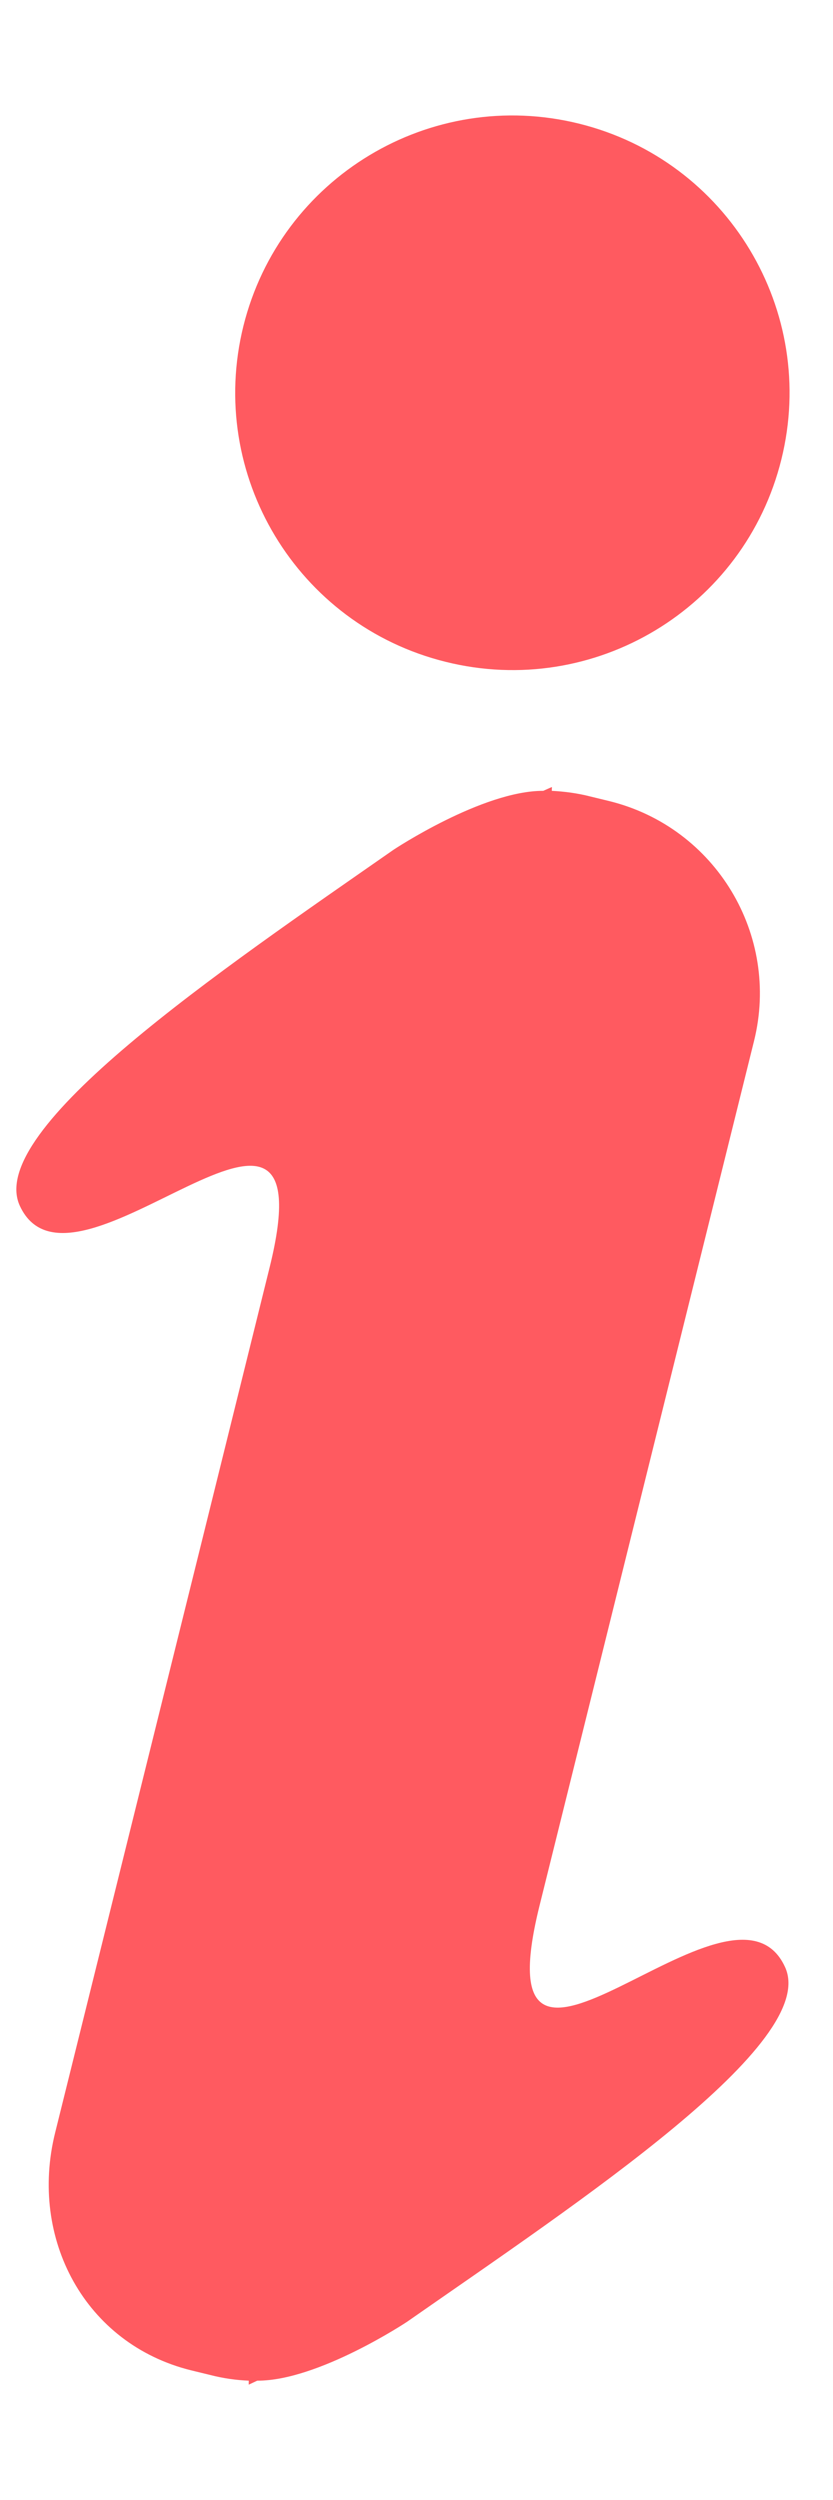 <?xml version="1.0" encoding="UTF-8"?>
<svg width="5px" height="15px" viewBox="0 0 5 15" version="1.1" xmlns="http://www.w3.org/2000/svg" xmlns:xlink="http://www.w3.org/1999/xlink">
    <!-- Generator: Sketch 50 (54983) - http://www.bohemiancoding.com/sketch -->
    <title>if_info-alt_383122</title>
    <desc>Created with Sketch.</desc>
    <defs></defs>
    <g id="Page-1" stroke="none" stroke-width="1" fill="none" fill-rule="evenodd">
        <g id="Errors" transform="translate(-393, -662)" fill="#FF5A60" fill-rule="nonzero">
            <g id="if_info-alt_383122" transform="translate(393, 662)">
                <path d="M2.443,13.931 C2.443,13.931 1.909,14.286 1.544,14.284 C1.512,14.299 1.493,14.308 1.493,14.308 L1.493,14.284 C1.417,14.281 1.34,14.27 1.262,14.25 L1.147,14.222 C0.51,14.064 0.173,13.432 0.331,12.796 L1.218,9.221 L1.618,7.606 C1.99,6.107 0.438,7.925 0.119,7.235 C-0.091,6.778 1.327,5.82 2.363,5.098 C2.363,5.098 2.896,4.744 3.261,4.745 C3.294,4.73 3.313,4.722 3.313,4.722 L3.312,4.745 C3.389,4.749 3.466,4.759 3.544,4.779 L3.659,4.807 C4.296,4.965 4.684,5.61 4.526,6.246 L3.639,9.821 L3.238,11.436 C2.867,12.935 4.394,11.11 4.712,11.802 C4.922,12.257 3.478,13.209 2.443,13.931 Z M4.69,2.757 C4.469,3.649 3.567,4.193 2.675,3.971 C1.783,3.75 1.24,2.848 1.461,1.956 C1.683,1.064 2.585,0.521 3.476,0.742 C4.368,0.963 4.911,1.866 4.69,2.757 Z" id="Shape"></path>
            </g>
        </g>
    </g>
</svg>